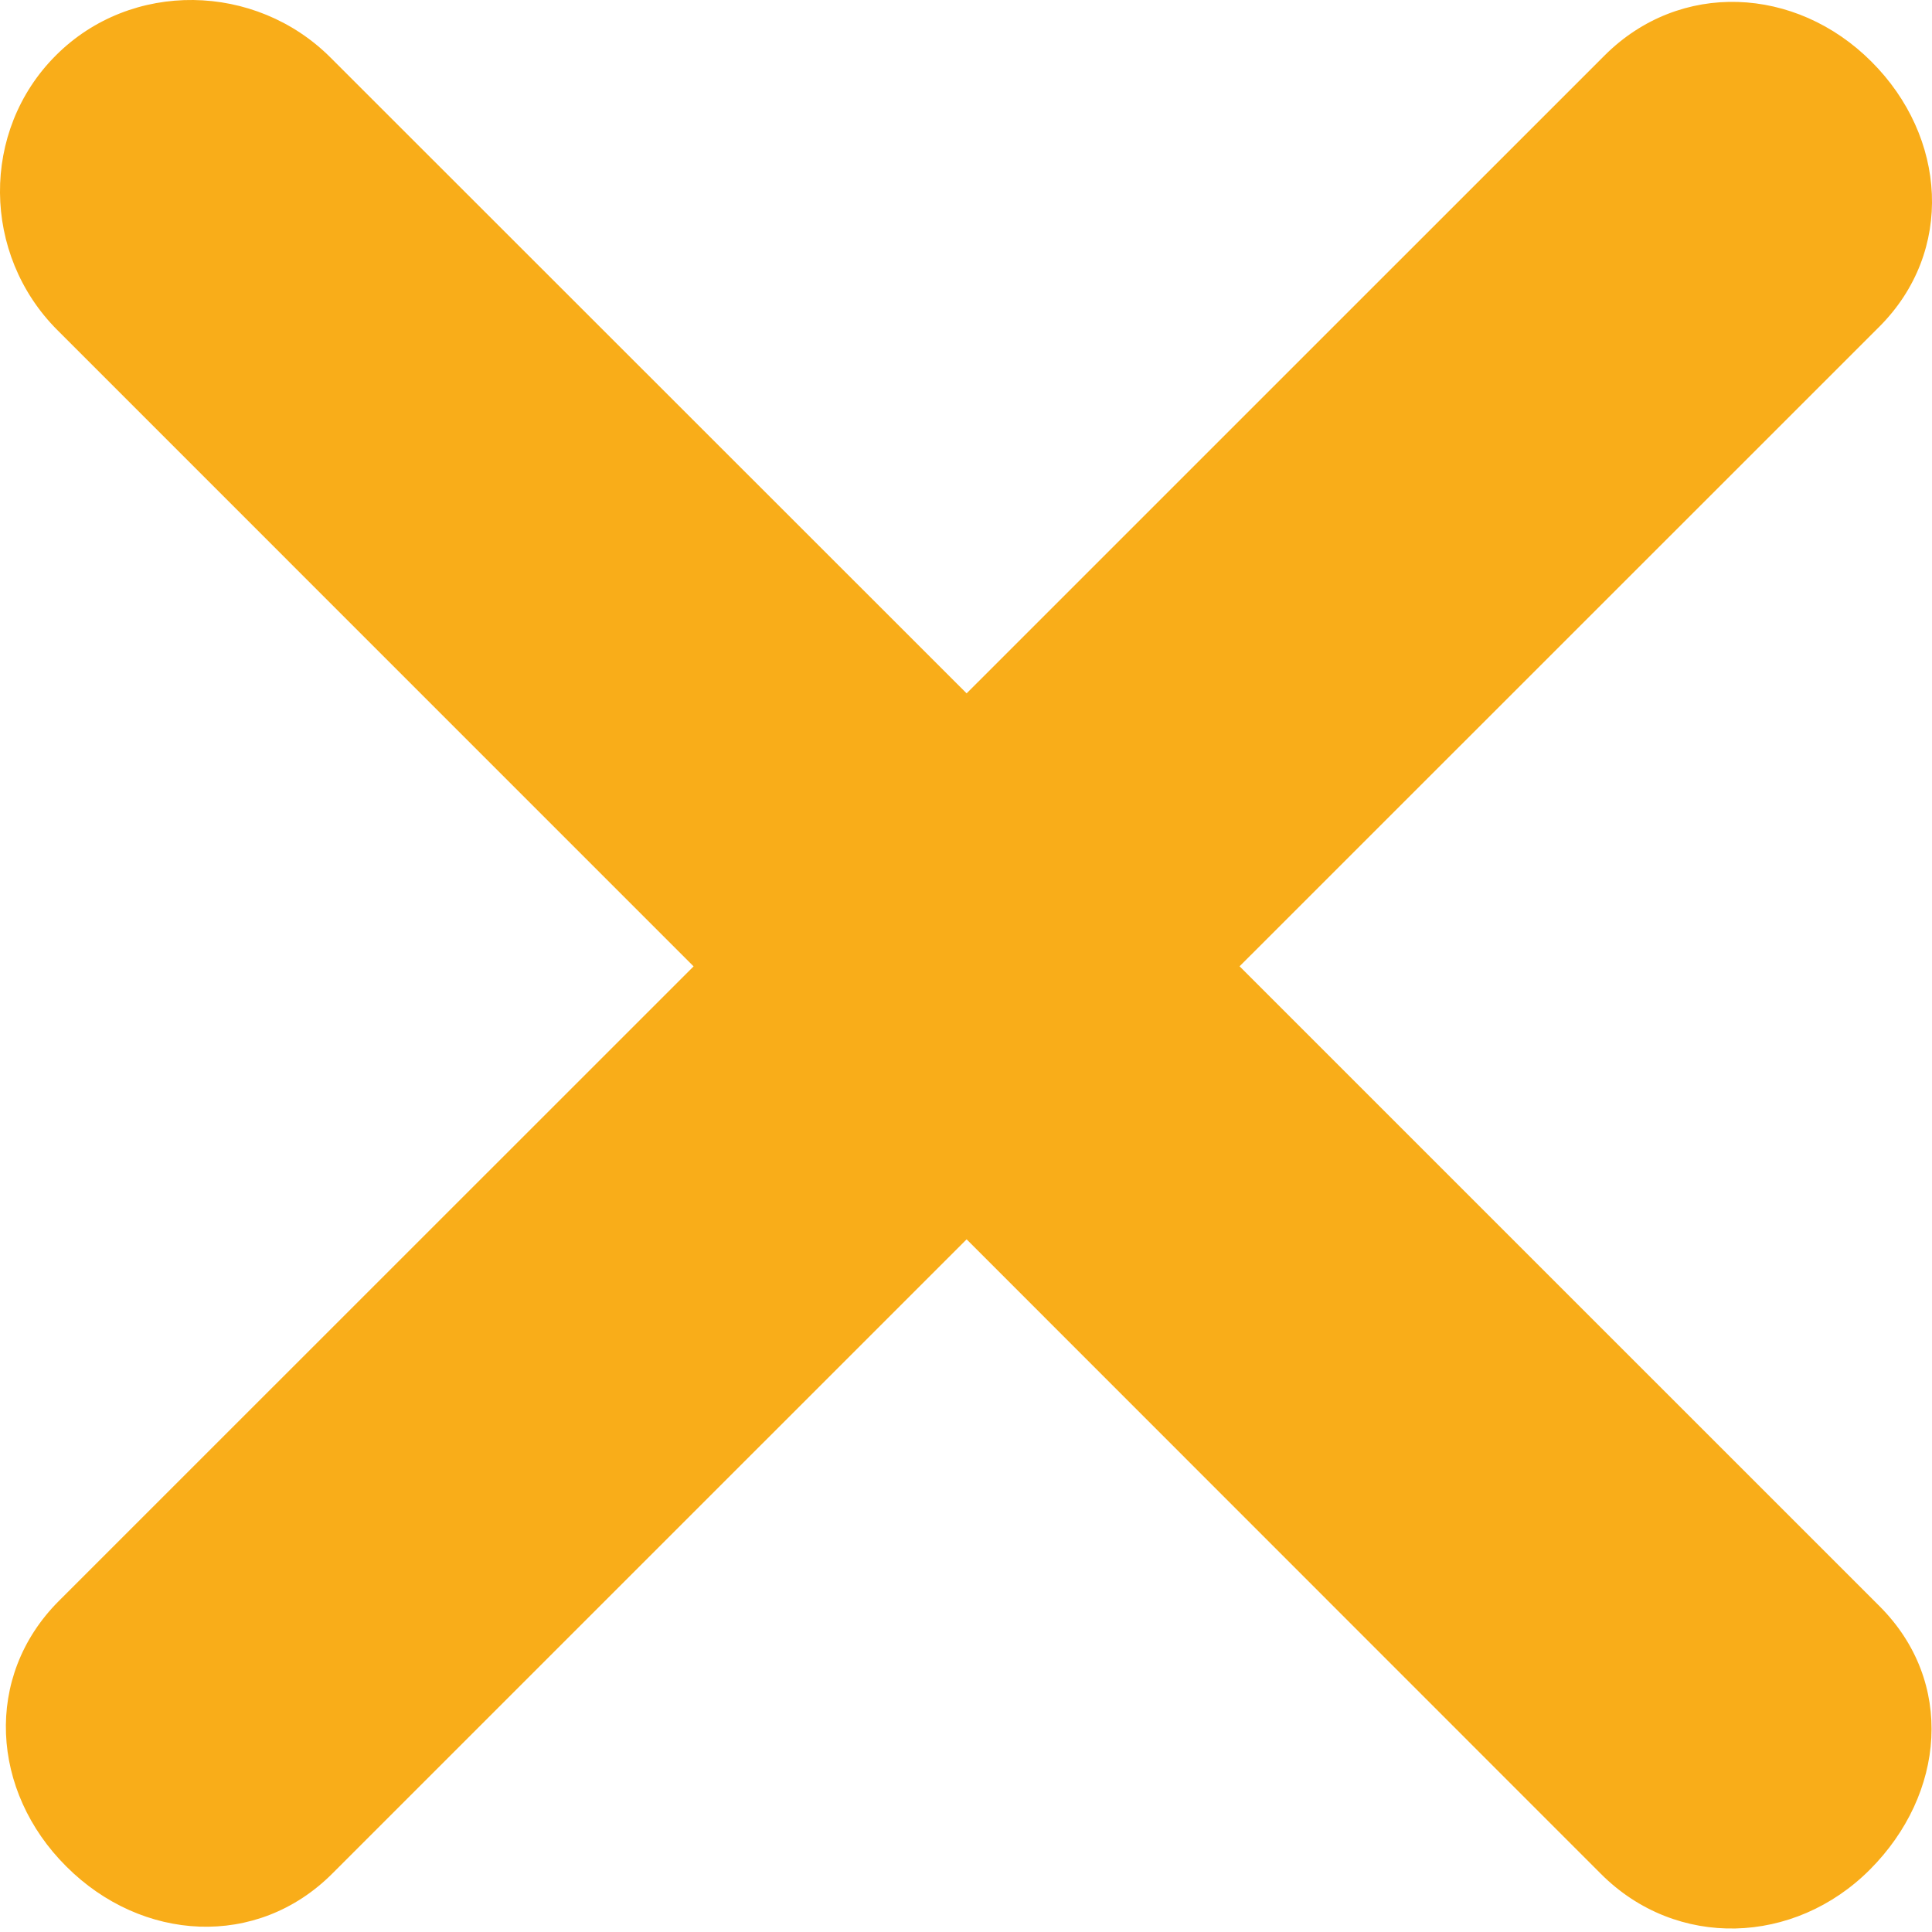 <svg width="25" height="25" viewBox="0 0 25 25" fill="none" xmlns="http://www.w3.org/2000/svg">
<path d="M24.323 20.786C25.299 21.763 25.171 23.215 24.197 24.192C23.22 25.172 21.695 25.226 20.718 24.25L12.508 16.037L4.303 24.241C3.327 25.221 1.834 25.129 0.858 24.152C-0.117 23.182 -0.215 21.695 0.76 20.718L8.975 12.505L0.741 4.27C-0.234 3.294 -0.254 1.694 0.722 0.718C1.698 -0.26 3.307 -0.228 4.279 0.747L12.508 8.972L20.761 0.72C21.738 -0.258 23.239 -0.18 24.215 0.796C25.191 1.769 25.293 3.252 24.318 4.228L16.04 12.504L24.323 20.786Z" fill="#F9AD19"/>
</svg>
